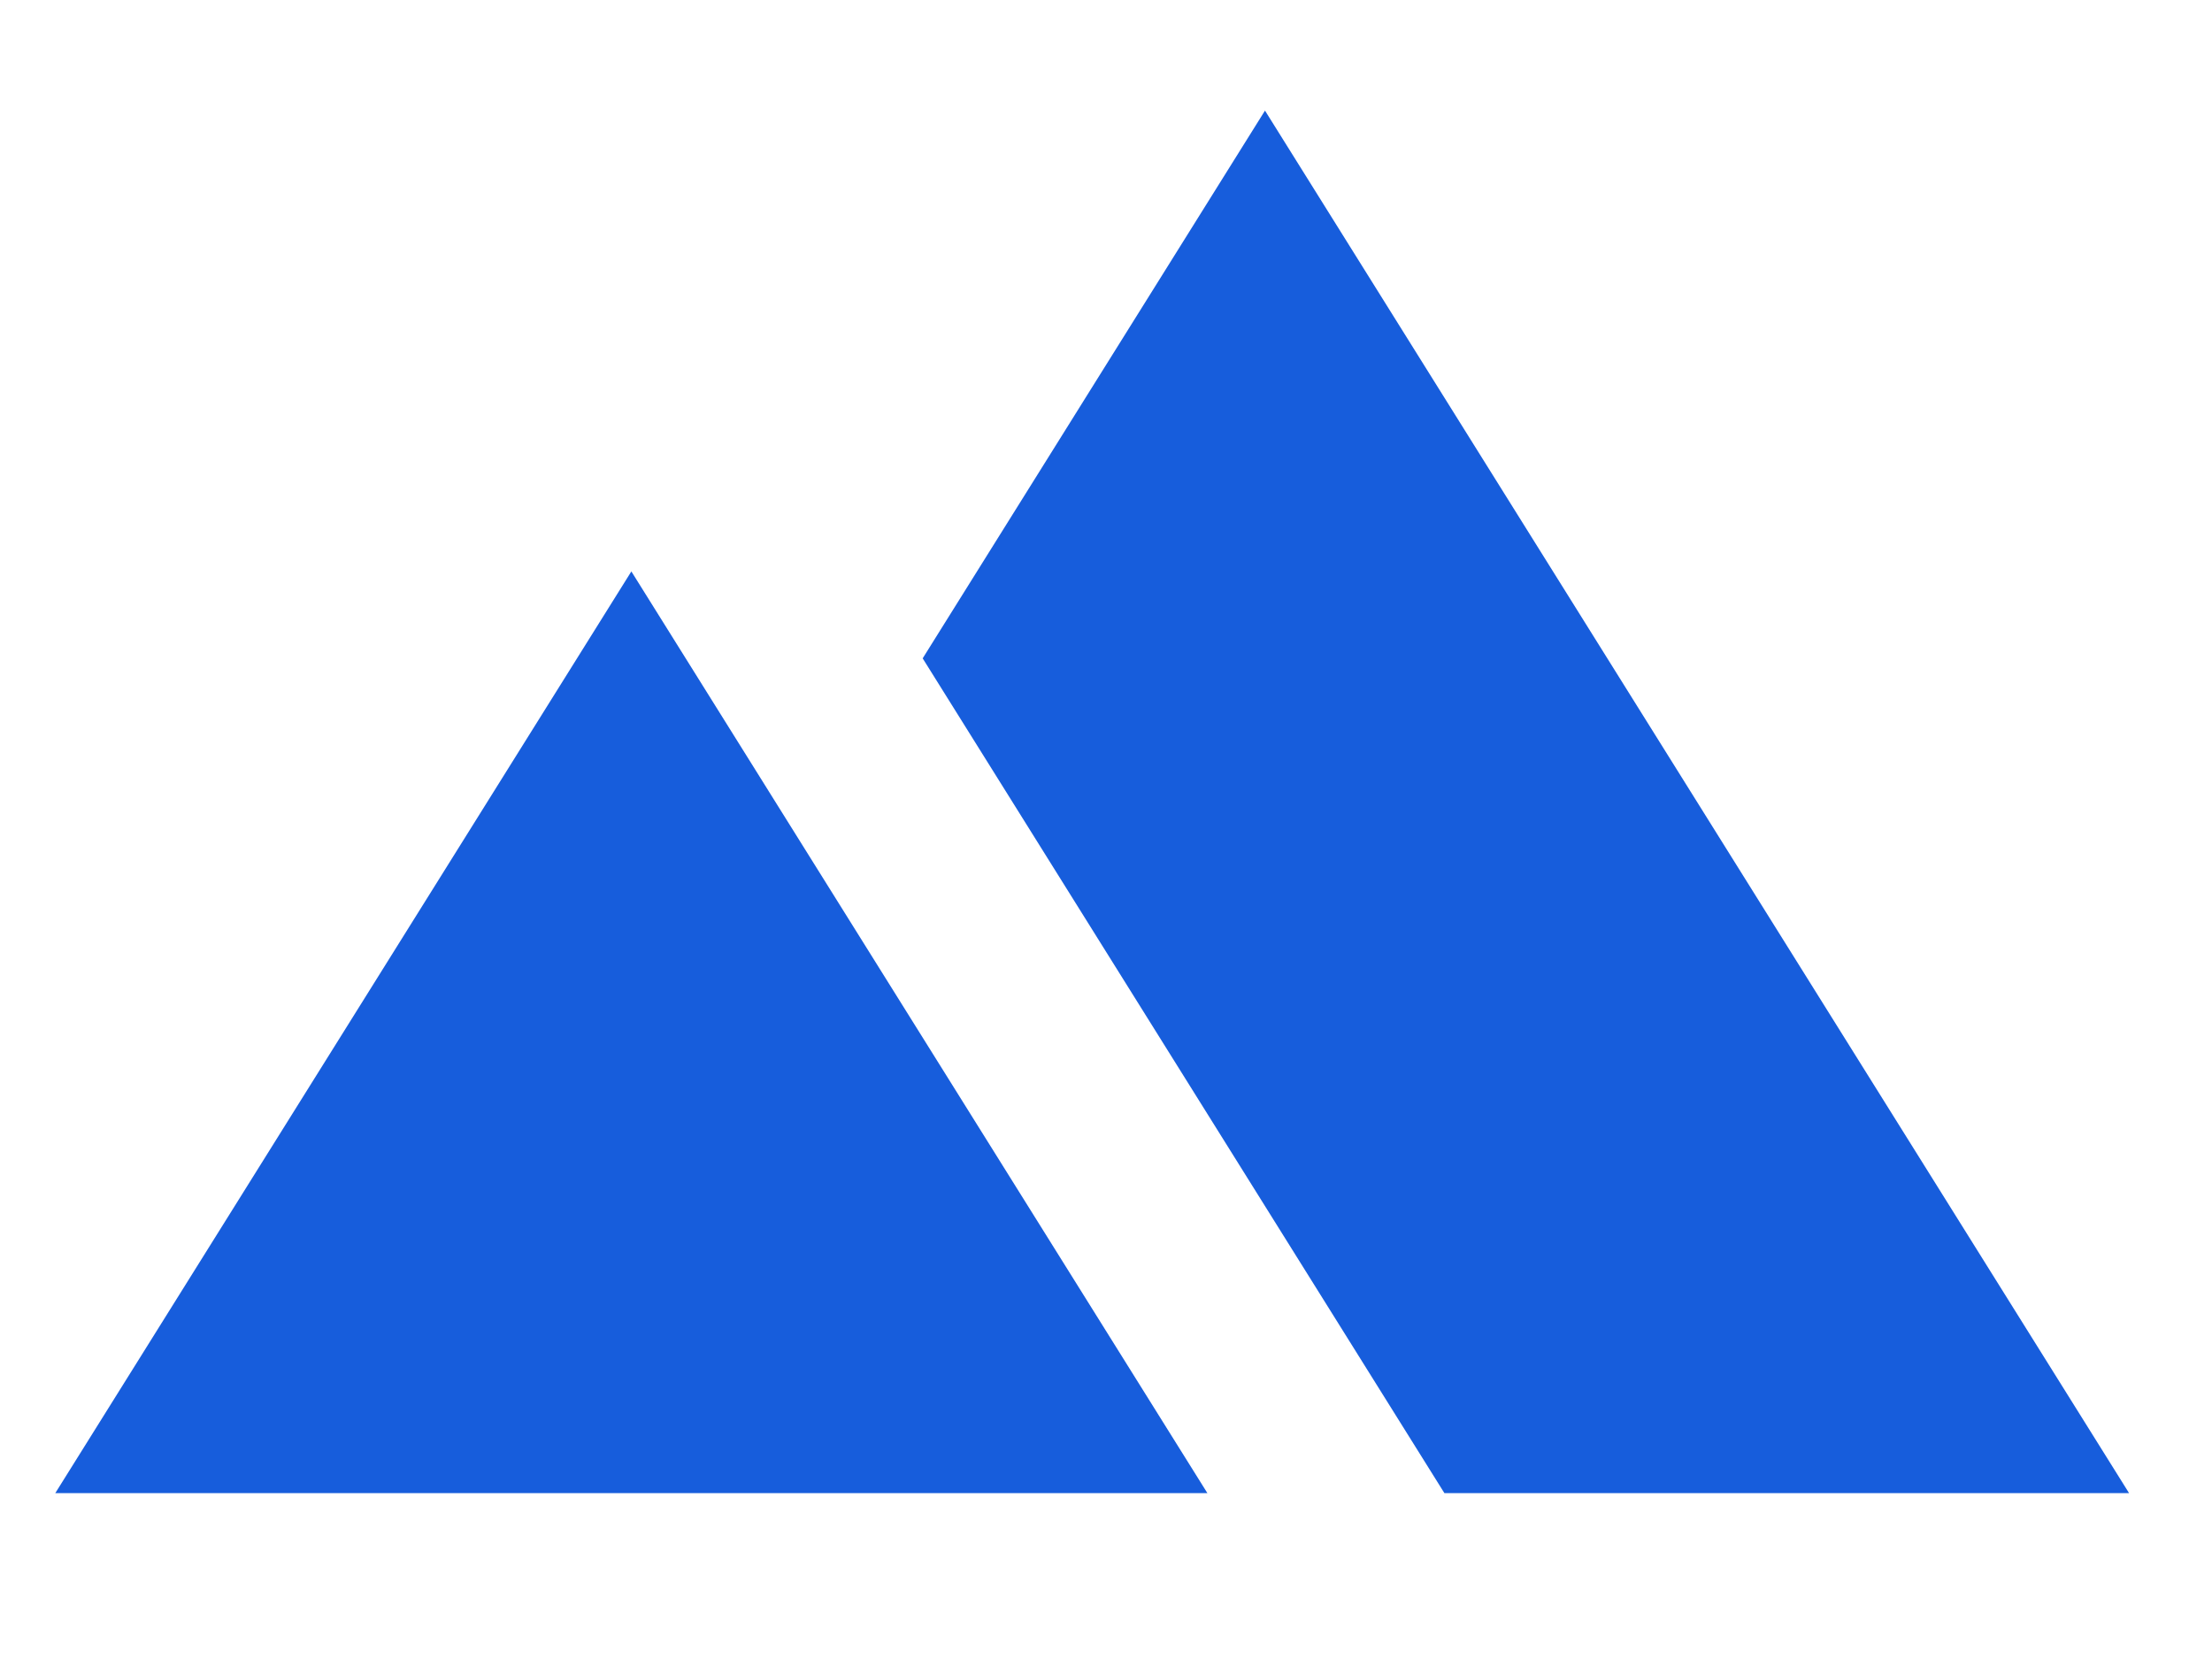 <svg width="40" height="30" viewBox="0 0 40 30" fill="none" xmlns="http://www.w3.org/2000/svg">
<path d="M11.417 10.333L1 27H21.833L11.417 10.333Z" fill="#175DDC"/>
<path d="M16.685 11.905L22.875 2L38.5 27H26.119L16.685 11.905Z" fill="#175DDC"/>
</svg>
